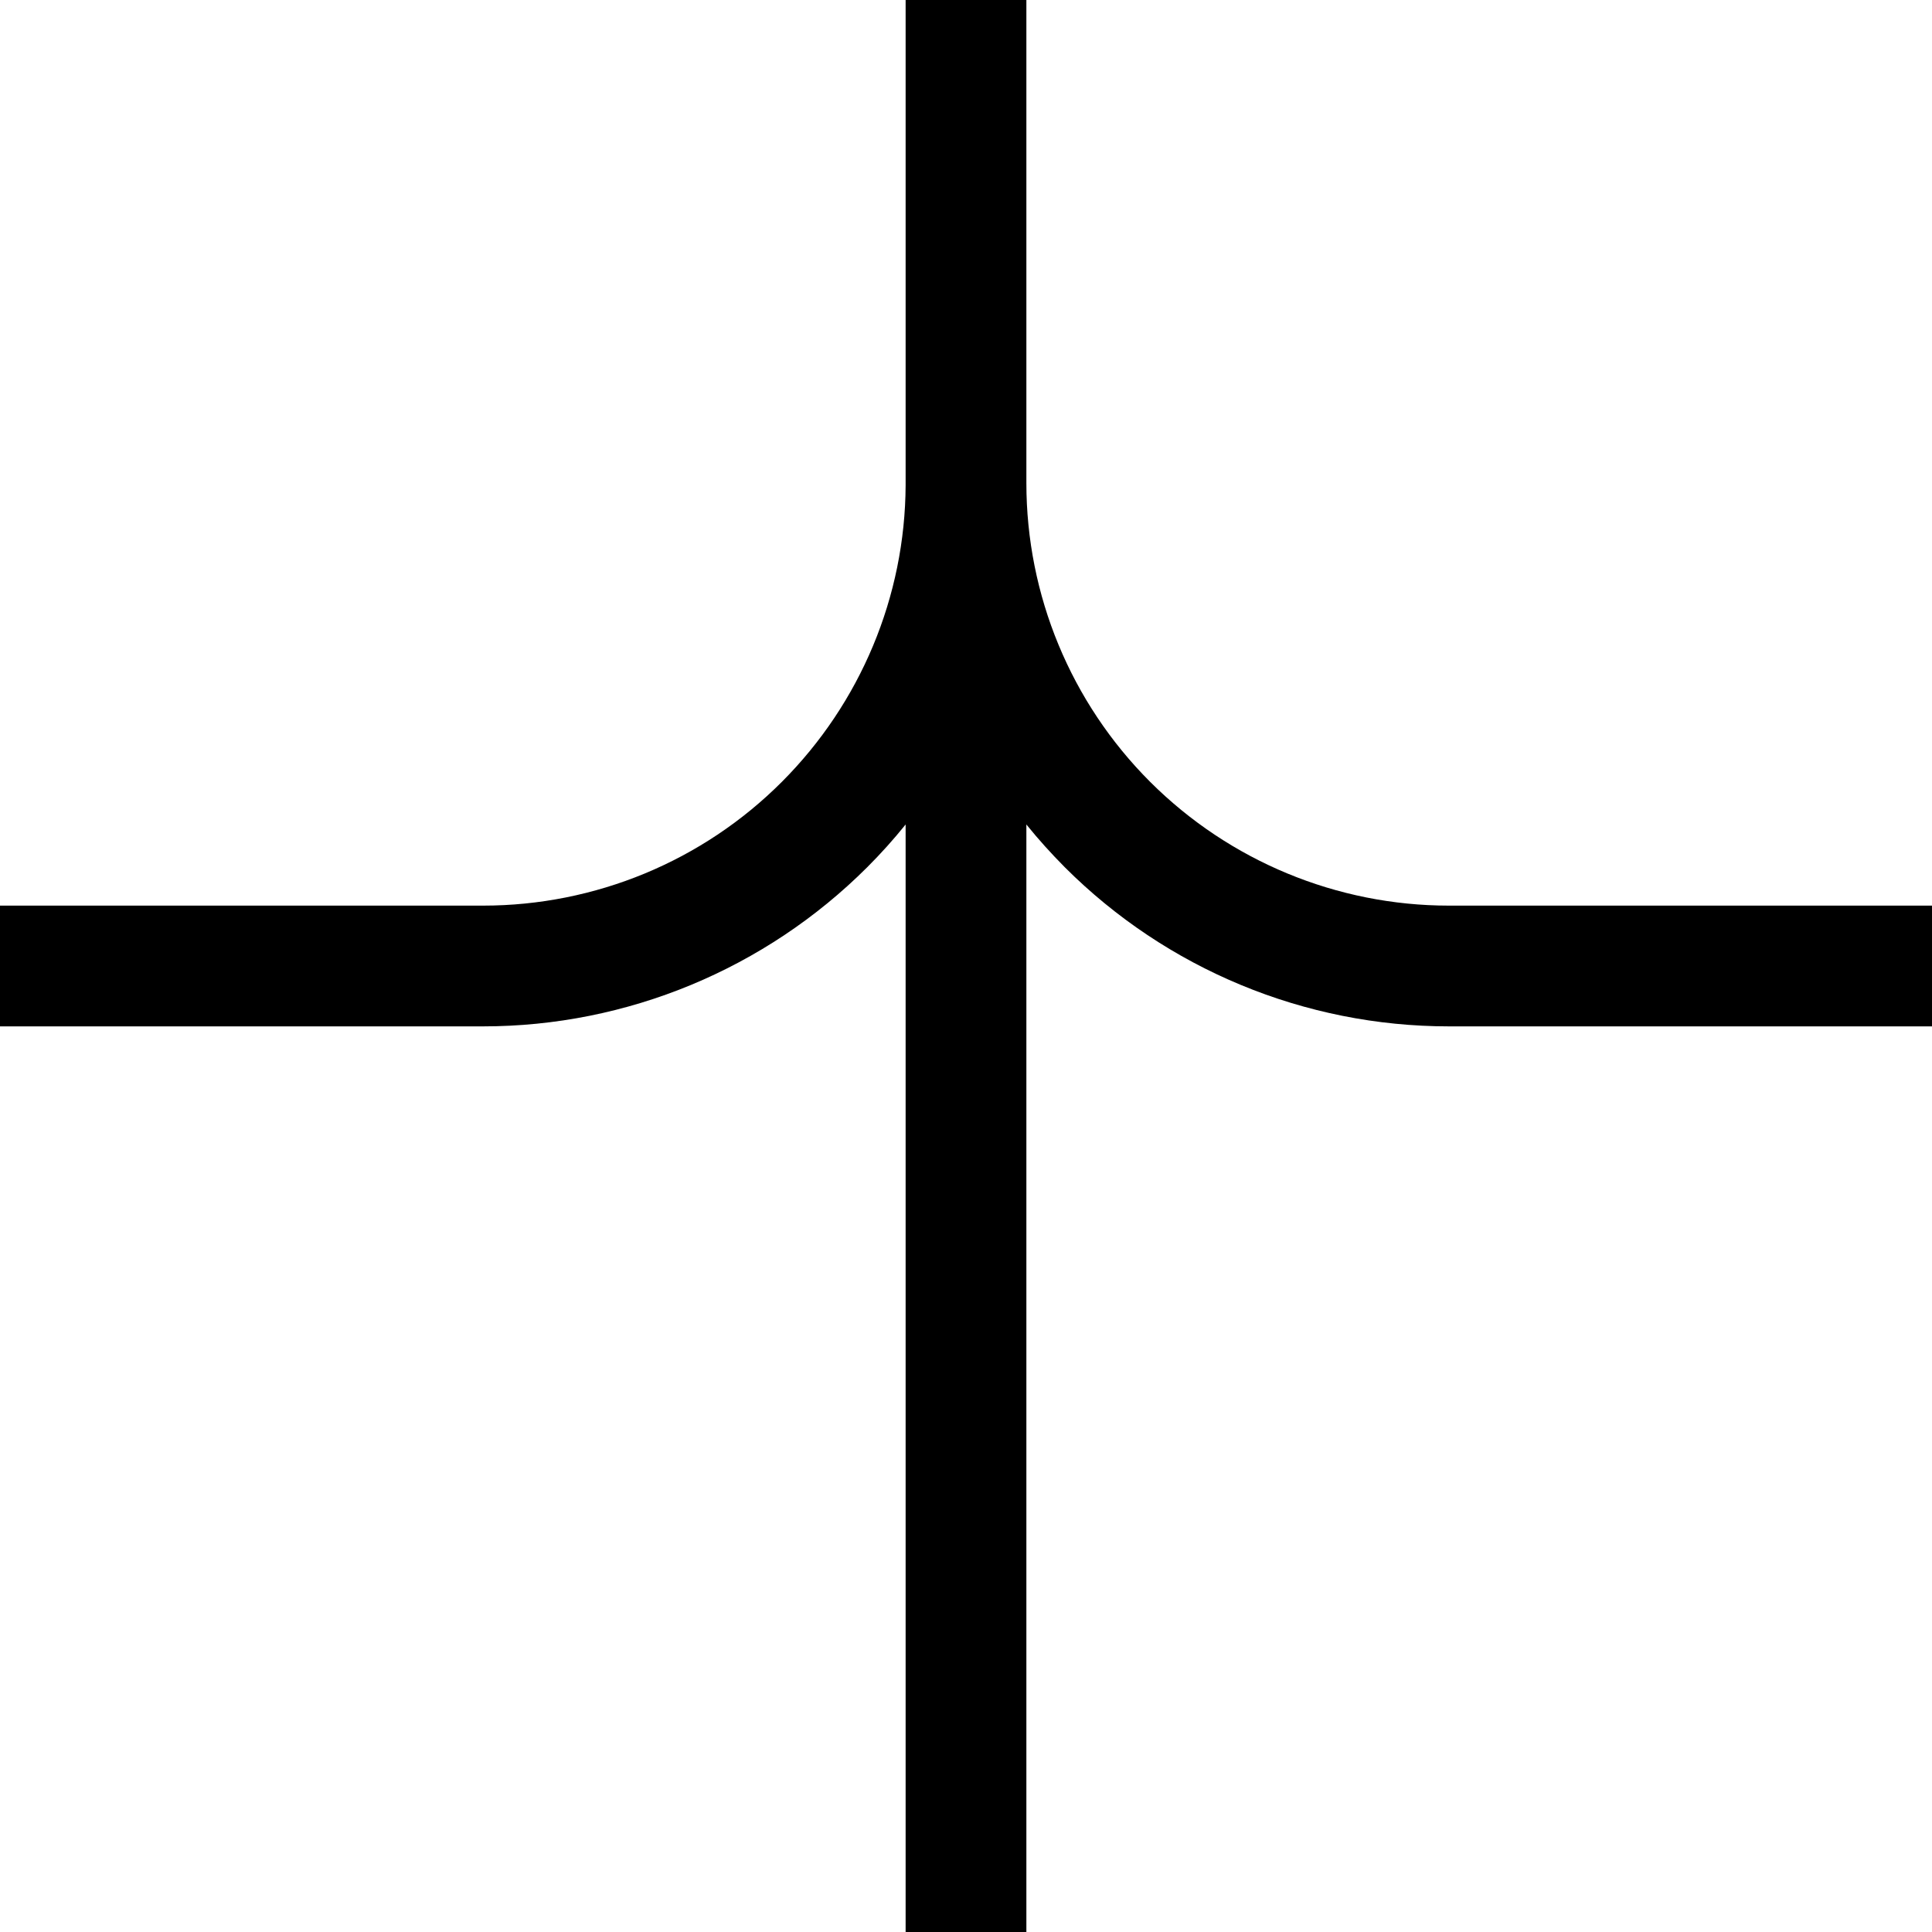 <svg xmlns="http://www.w3.org/2000/svg" width="16" height="16" viewBox="0 0 16 16" fill="#000000">
	<path
		d="m7.5 0v4.018c-0.004 0.922-0.373 1.804-1.025 2.457-0.656 0.657-1.546 1.025-2.475 1.025h-4v1h4c1.193 0 2.338-0.475 3.182-1.318 0.113-0.113 0.219-0.231 0.318-0.354v9.172h1v-9.172c0.099 0.123 0.206 0.241 0.318 0.354 0.844 0.844 1.988 1.318 3.182 1.318h4v-1h-4c-0.928 0-1.818-0.369-2.475-1.025-0.657-0.657-1.025-1.546-1.025-2.475v-4h-1z"
		style="paint-order: stroke fill markers"
	/>
</svg>
